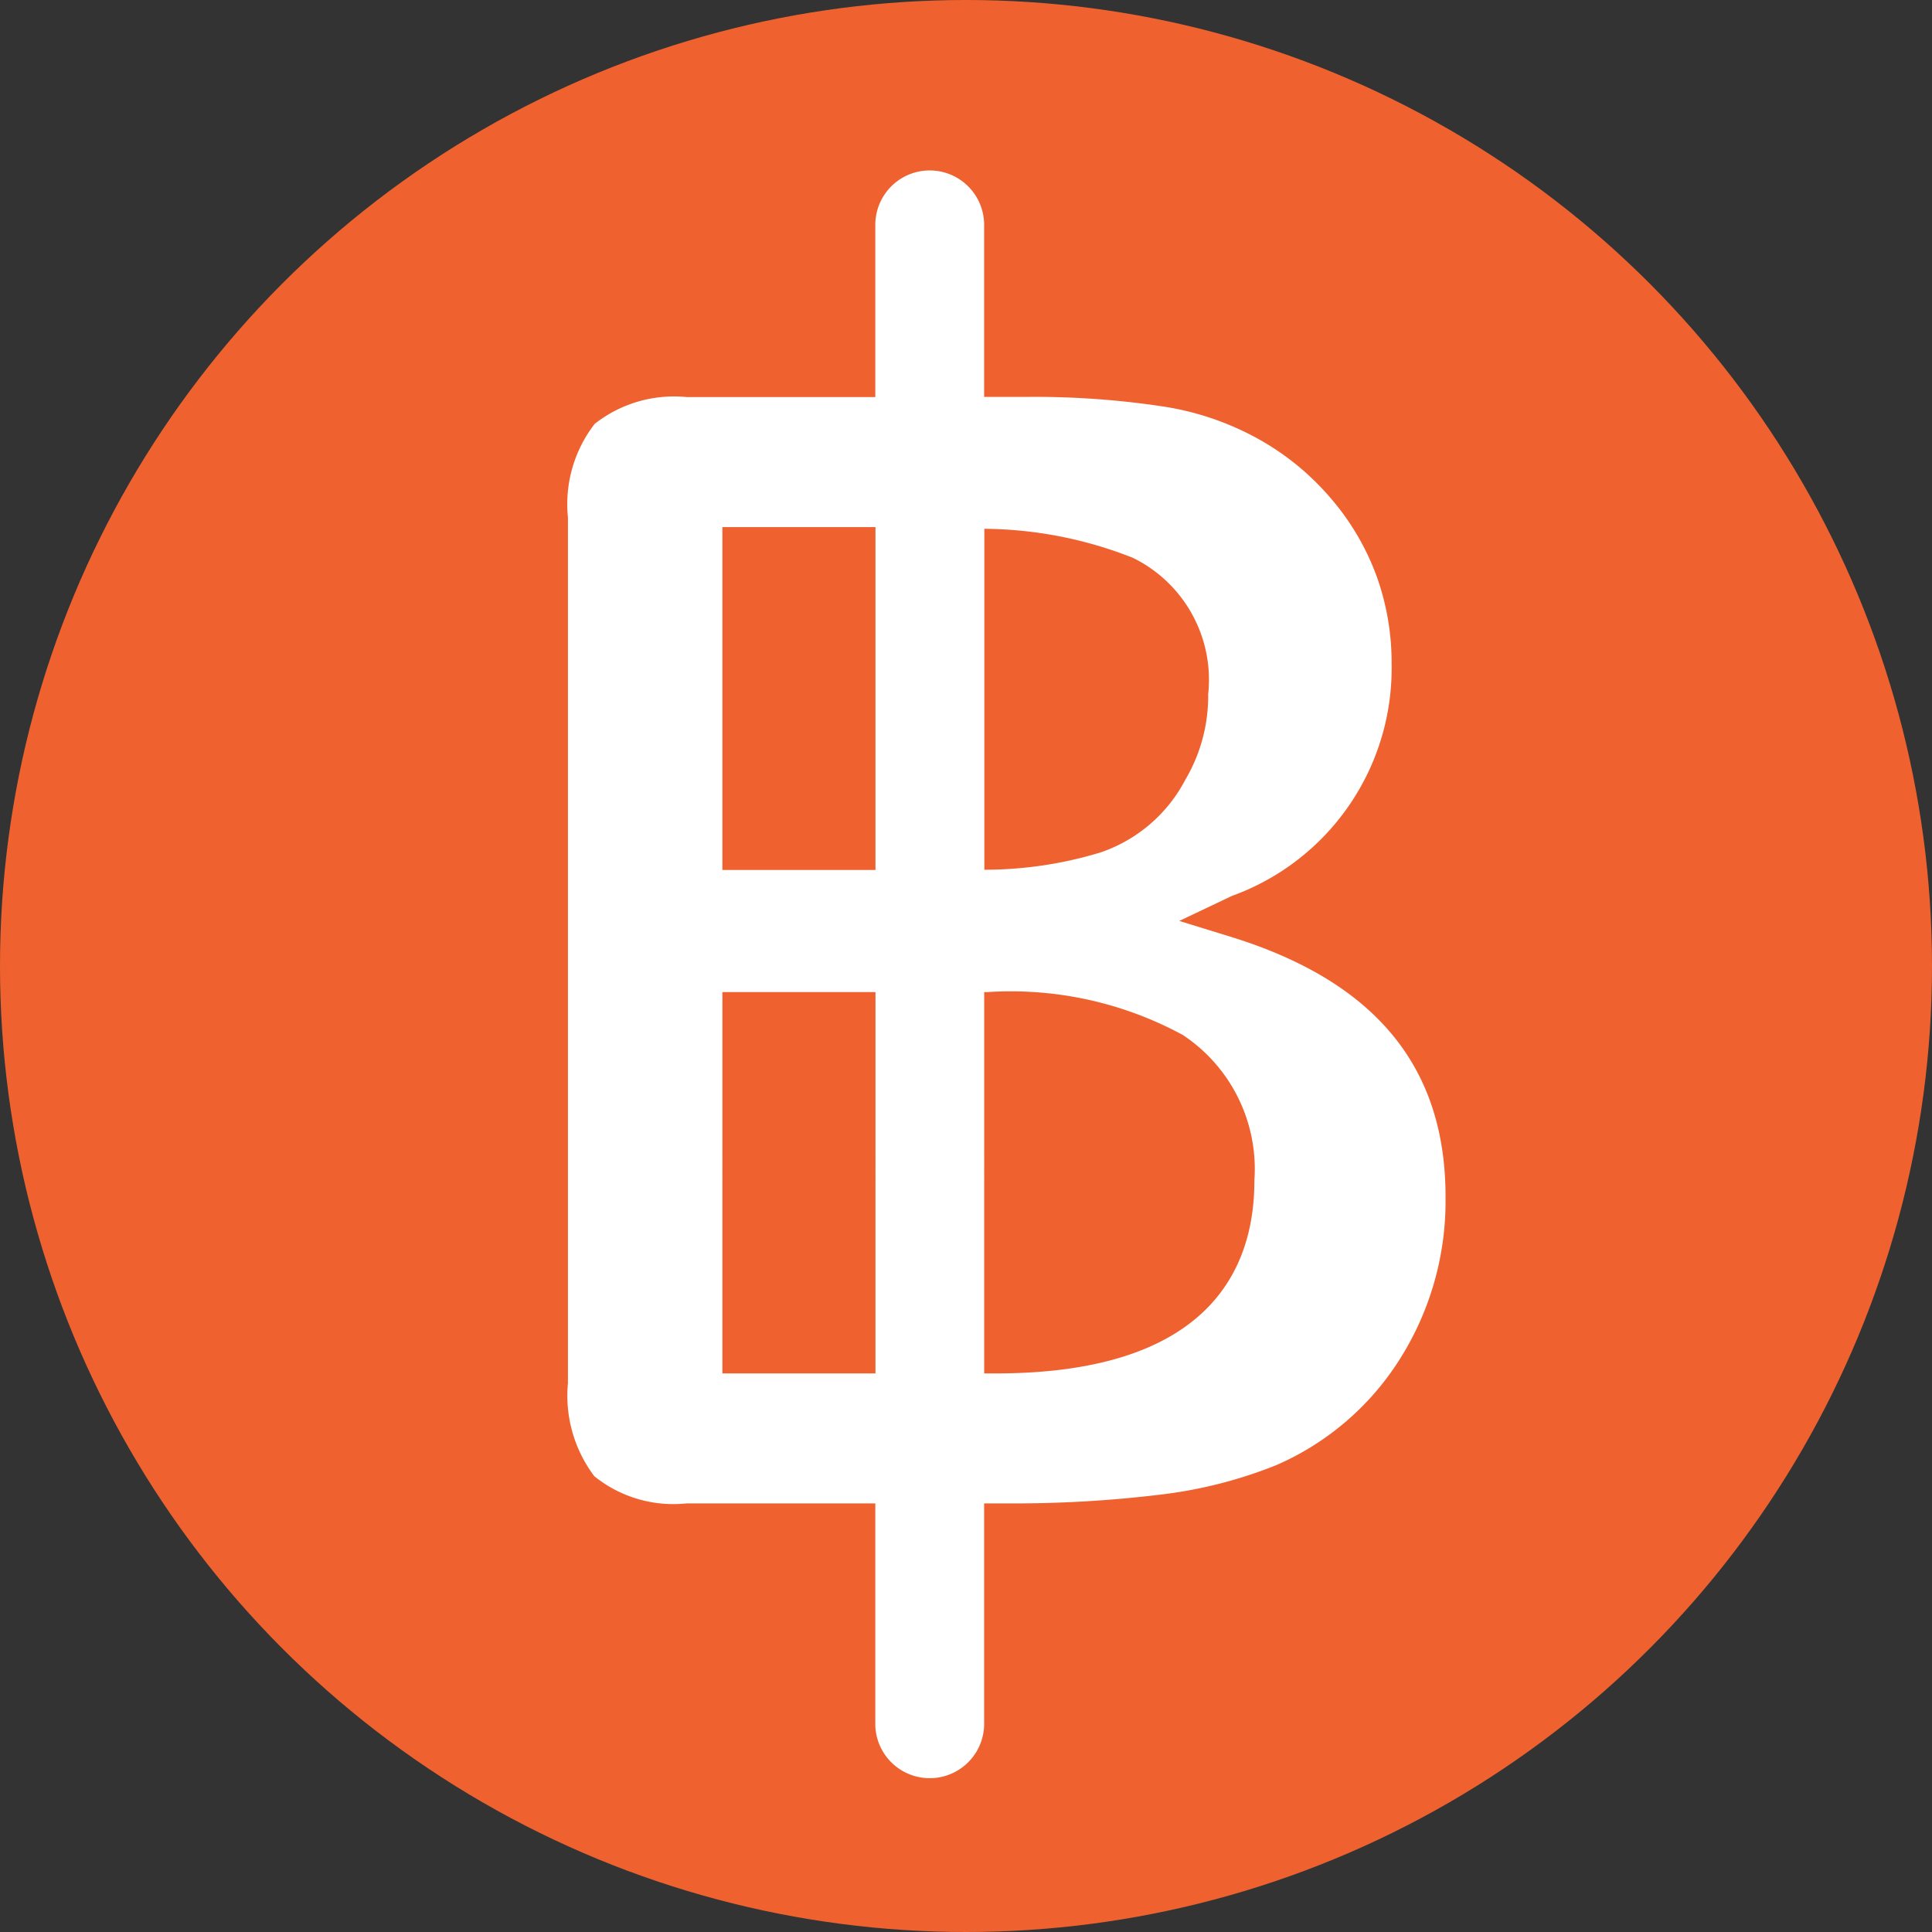 <svg xmlns="http://www.w3.org/2000/svg" width="34" height="34" viewBox="0 0 34 34"><rect x="0" y="0" width="34" height="34" fill="#333333" stroke="none"/><defs><style>.a{fill:#ef6230;}.b{fill:#fff;}</style></defs><g transform="translate(-657 -83)"><circle class="a" cx="17" cy="17" r="17" transform="translate(657 83)"/><g transform="translate(539.946 86)"><path class="b" d="M138.78,13.507l-.973-.3.926-.44a4.259,4.259,0,0,0,2.811-4.09,4.487,4.487,0,0,0-.266-1.543A4.429,4.429,0,0,0,140.5,5.8a4.628,4.628,0,0,0-1.171-1,5.011,5.011,0,0,0-1.77-.641,15.09,15.09,0,0,0-2.449-.174h-.737V.957a.957.957,0,0,0-1.915,0V3.988h-3.318a2.26,2.26,0,0,0-1.62.471,2.307,2.307,0,0,0-.471,1.648V21.339a2.354,2.354,0,0,0,.464,1.64,2.215,2.215,0,0,0,1.627.478h3.318v3.909a.958.958,0,0,0,1.915,0V23.457h.363a21.318,21.318,0,0,0,2.754-.156,7.965,7.965,0,0,0,2.027-.518,4.858,4.858,0,0,0,2.168-1.859,5.2,5.2,0,0,0,.808-2.848C142.5,15.8,141.282,14.3,138.78,13.507Zm-1.787-6.689a2.389,2.389,0,0,1,1.323,2.4,2.893,2.893,0,0,1-.4,1.5A2.646,2.646,0,0,1,136.426,12a7.018,7.018,0,0,1-2.049.306v-6A7.236,7.236,0,0,1,136.994,6.818Zm-7.226-.542h2.694V12.31h-2.694Zm0,14.894V14.459h2.694V21.17Zm4.807,0h-.2V14.459h.059a6.345,6.345,0,0,1,3.435.754,2.828,2.828,0,0,1,1.261,2.56C139.132,19.323,138.342,21.17,134.574,21.17Z" transform="translate(0)"/></g></g></svg>